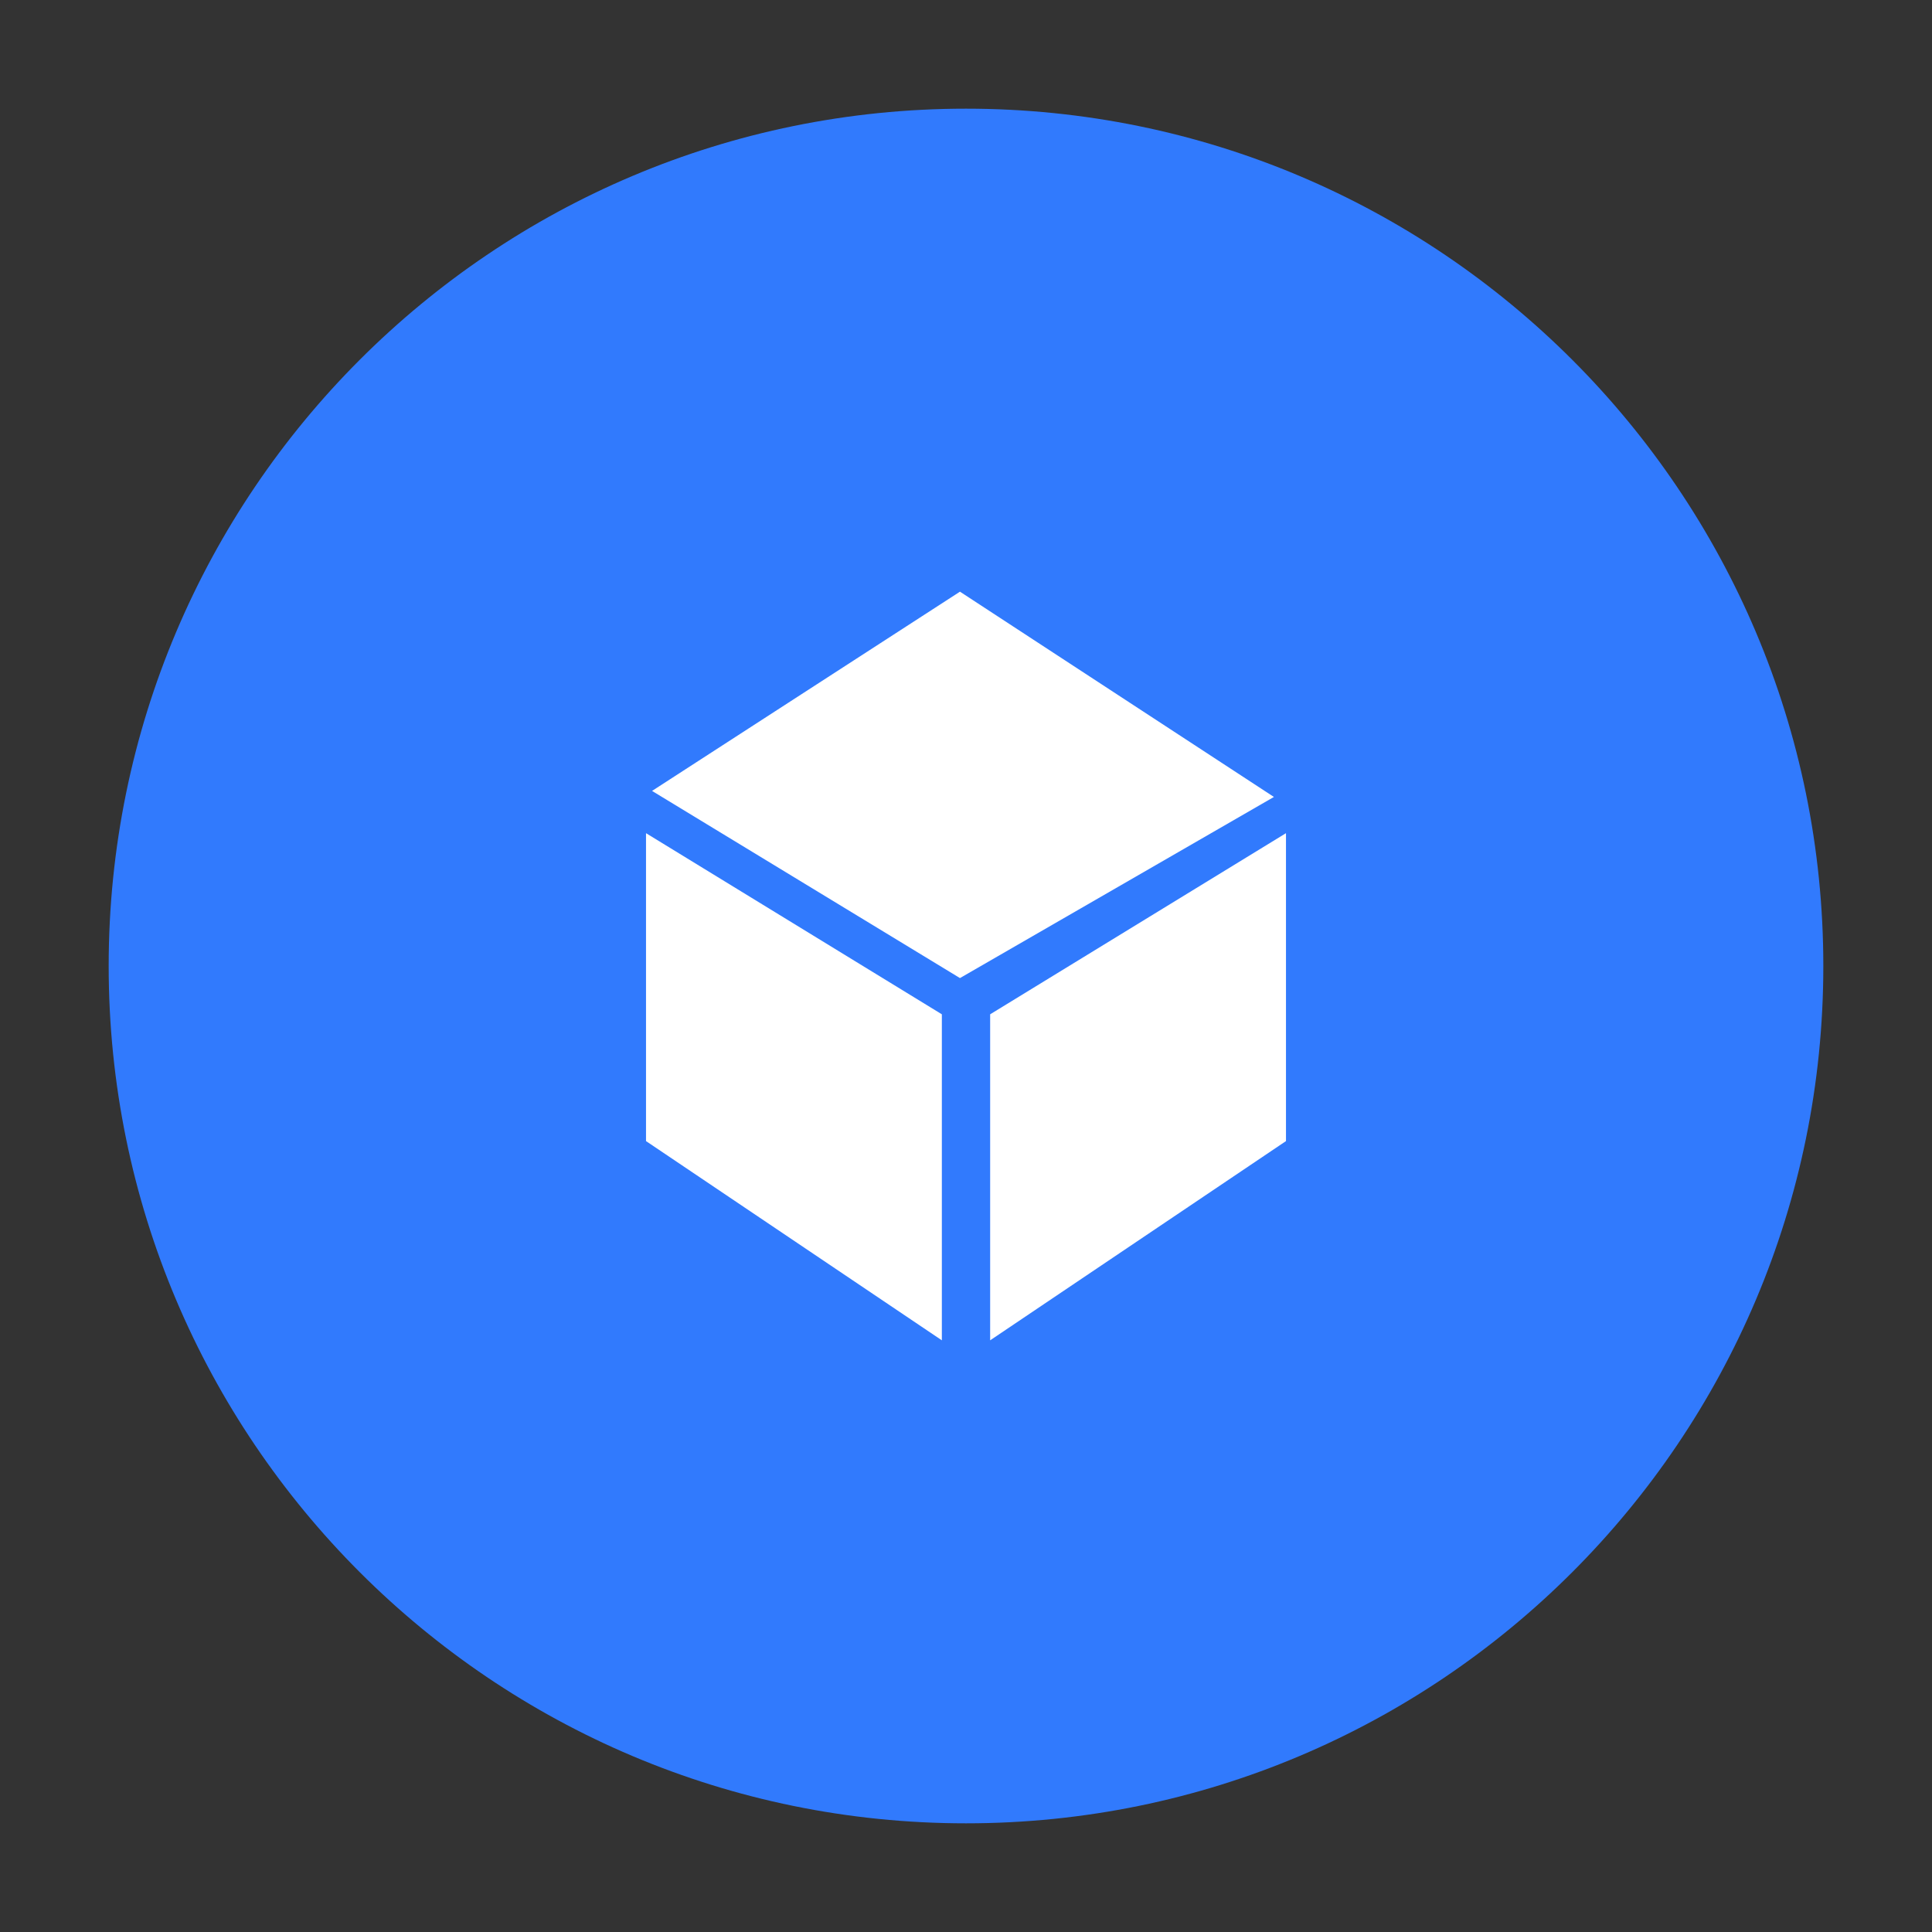 <svg width="48" height="48" viewBox="0 0 48 48" fill="none" xmlns="http://www.w3.org/2000/svg">
    <rect x="0" y="0" width="48" height="48" fill="#333333" stroke="none"/>
    <path d="M24 45.3c11.764 0 21.3-9.536 21.3-21.3 0-11.764-9.536-21.3-21.3-21.3C12.236 2.7 2.7 12.236 2.7 24c0 11.764 9.537 21.3 21.3 21.3z" fill="#317AFD"/>
    <path d="m16.2 19.65 7.65 4.65 7.8-4.5-7.8-5.1-7.65 4.95zM16.05 20.7v7.65l7.35 4.95v-8.1l-7.35-4.5zM31.95 20.7v7.65L24.6 33.3v-8.1l7.35-4.5z" fill="#fff"/>
</svg>
